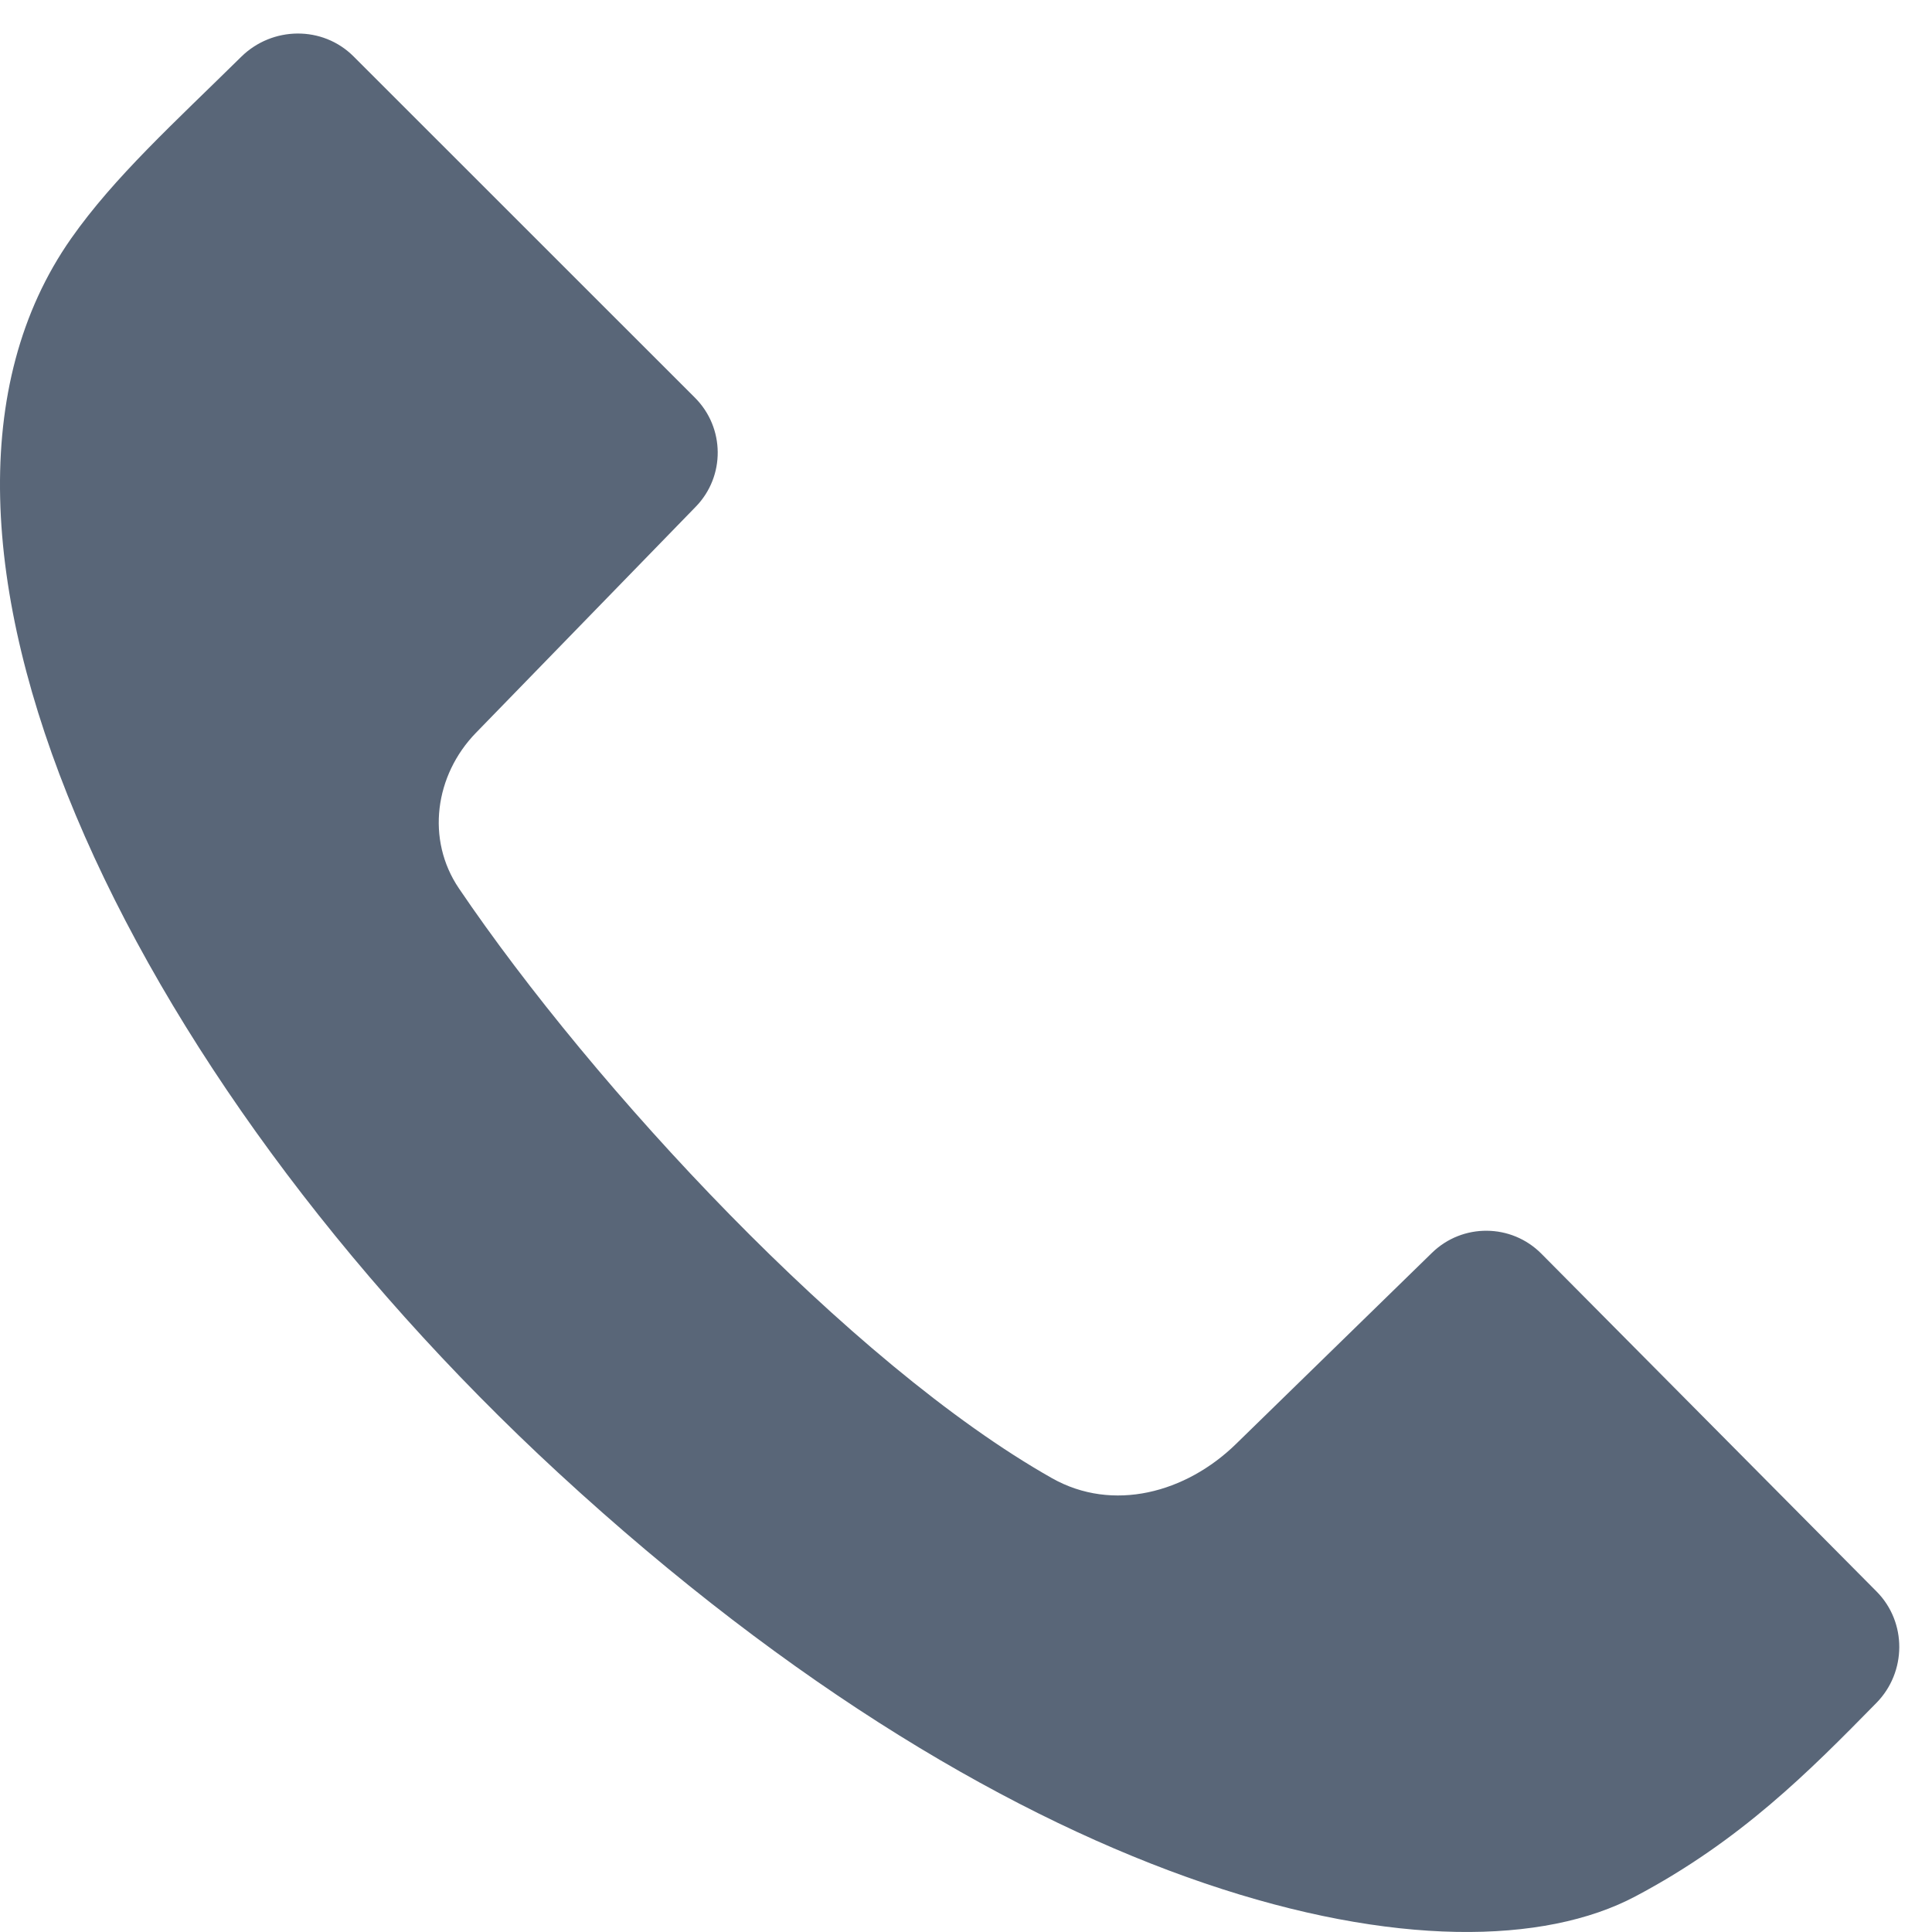 <svg width="20" height="20" viewBox="0 0 20 20" fill="none" xmlns="http://www.w3.org/2000/svg">
<path d="M7.202 5.246L4.927 7.586C4.501 8.024 4.408 8.691 4.751 9.197C6.139 11.247 8.793 14.117 10.89 15.302C11.52 15.658 12.277 15.454 12.795 14.948L14.824 12.969C15.14 12.661 15.645 12.665 15.956 12.978L19.426 16.475C19.742 16.793 19.738 17.31 19.424 17.629C18.728 18.338 18.021 19.053 16.93 19.631C15.043 20.632 10.643 19.731 5.781 15.248C1.307 11.123 -1.383 5.488 0.737 2.468C1.183 1.832 1.807 1.268 2.497 0.588C2.819 0.271 3.34 0.264 3.66 0.584L7.194 4.117C7.505 4.428 7.509 4.931 7.202 5.246Z" fill="#001431" fill-opacity="0.65"/>
</svg>

